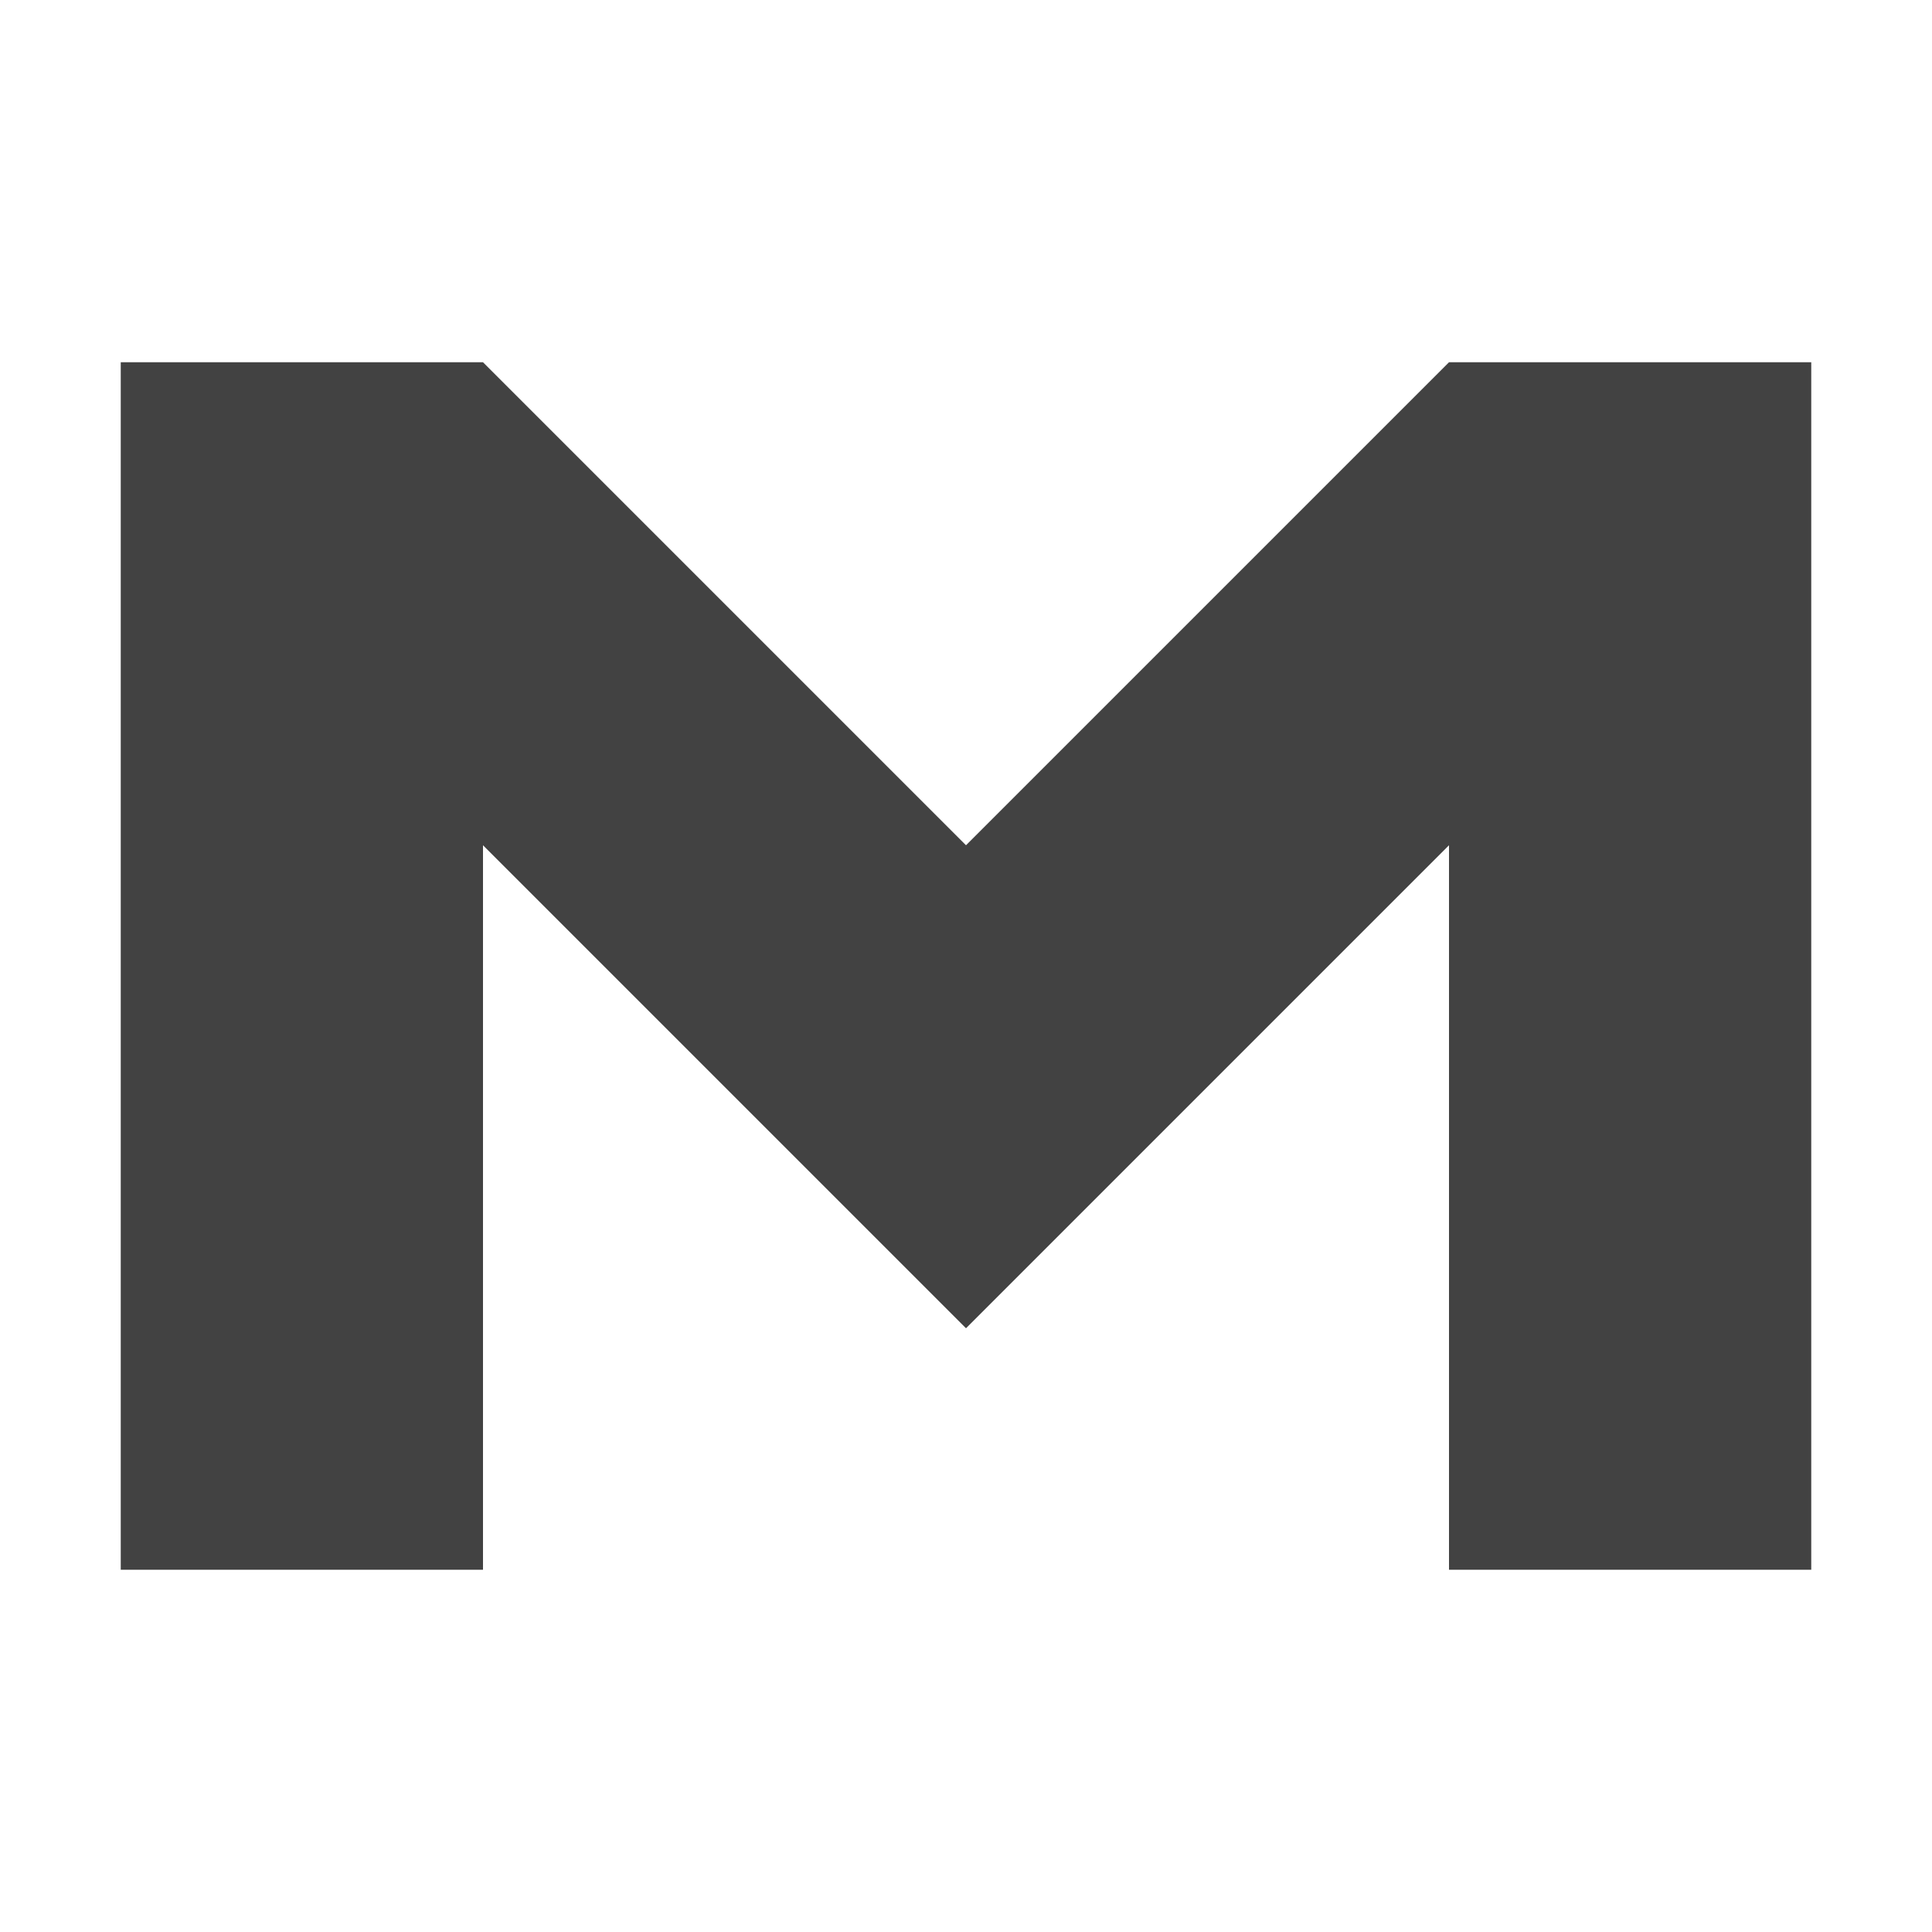 
<svg xmlns="http://www.w3.org/2000/svg" xmlns:xlink="http://www.w3.org/1999/xlink" width="16px" height="16px" viewBox="0 0 16 16" version="1.1">
<g id="surface1">
<defs>
  <style id="current-color-scheme" type="text/css">
   .ColorScheme-Text { color:#424242; } .ColorScheme-Highlight { color:#eeeeee; }
  </style>
 </defs>
<path style="fill:currentColor" class="ColorScheme-Text" d="M 1 3 L 1 13 L 4 13 L 4 7 L 8 11 L 12 7 L 12 13 L 15 13 L 15 3 L 12 3 L 8 7 L 4 3 Z M 1 3 "/>
</g>
</svg>
